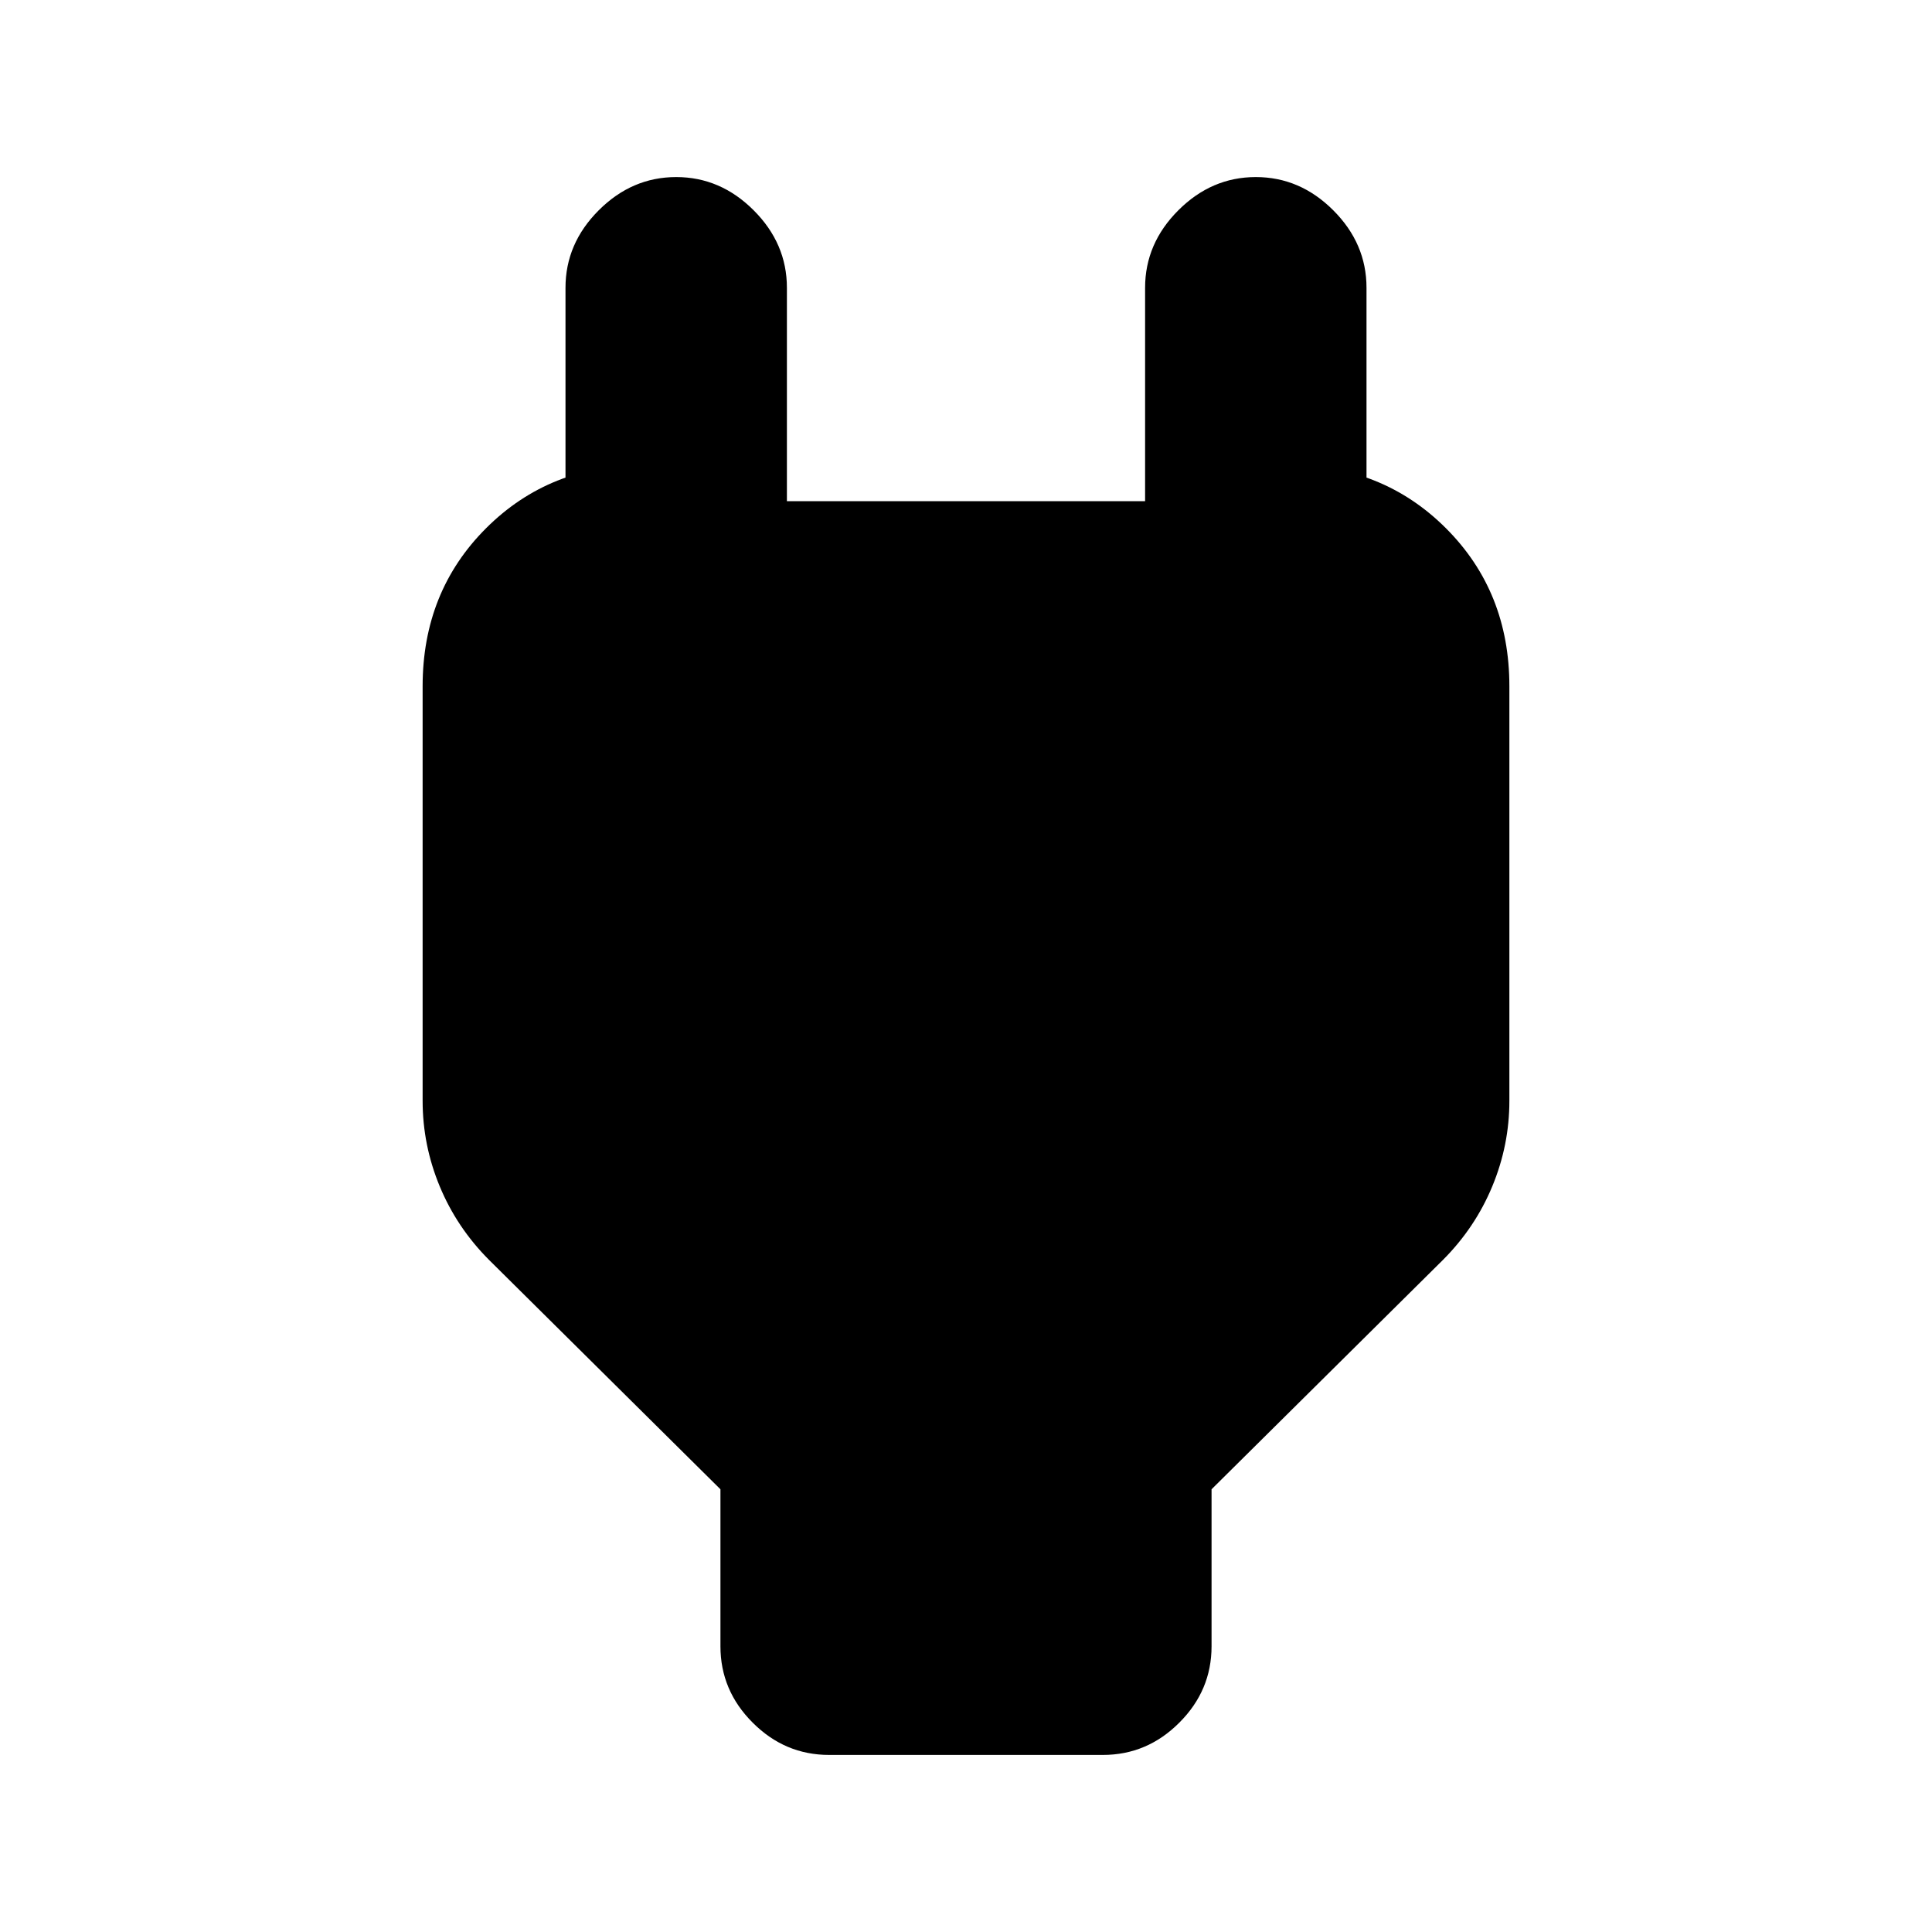 <svg xmlns="http://www.w3.org/2000/svg" height="20" width="20"><path d="m7.458 15.417-2.396-2.375q-.333-.334-.51-.761t-.177-.885V7.104q0-.979.656-1.635.657-.657 1.636-.657H7L5.854 5.958V2.979q0-.458.344-.802.344-.344.802-.344.458 0 .802.344.344.344.344.802v2.209h3.708V2.979q0-.458.344-.802.344-.344.802-.344.458 0 .802.344.344.344.344.802v2.979L13 4.812h.333q.979 0 1.636.657.656.656.656 1.635v4.292q0 .458-.177.885t-.51.761l-2.396 2.375v1.625q0 .458-.334.791-.333.334-.791.334H8.583q-.458 0-.791-.334-.334-.333-.334-.791Z"/></svg>